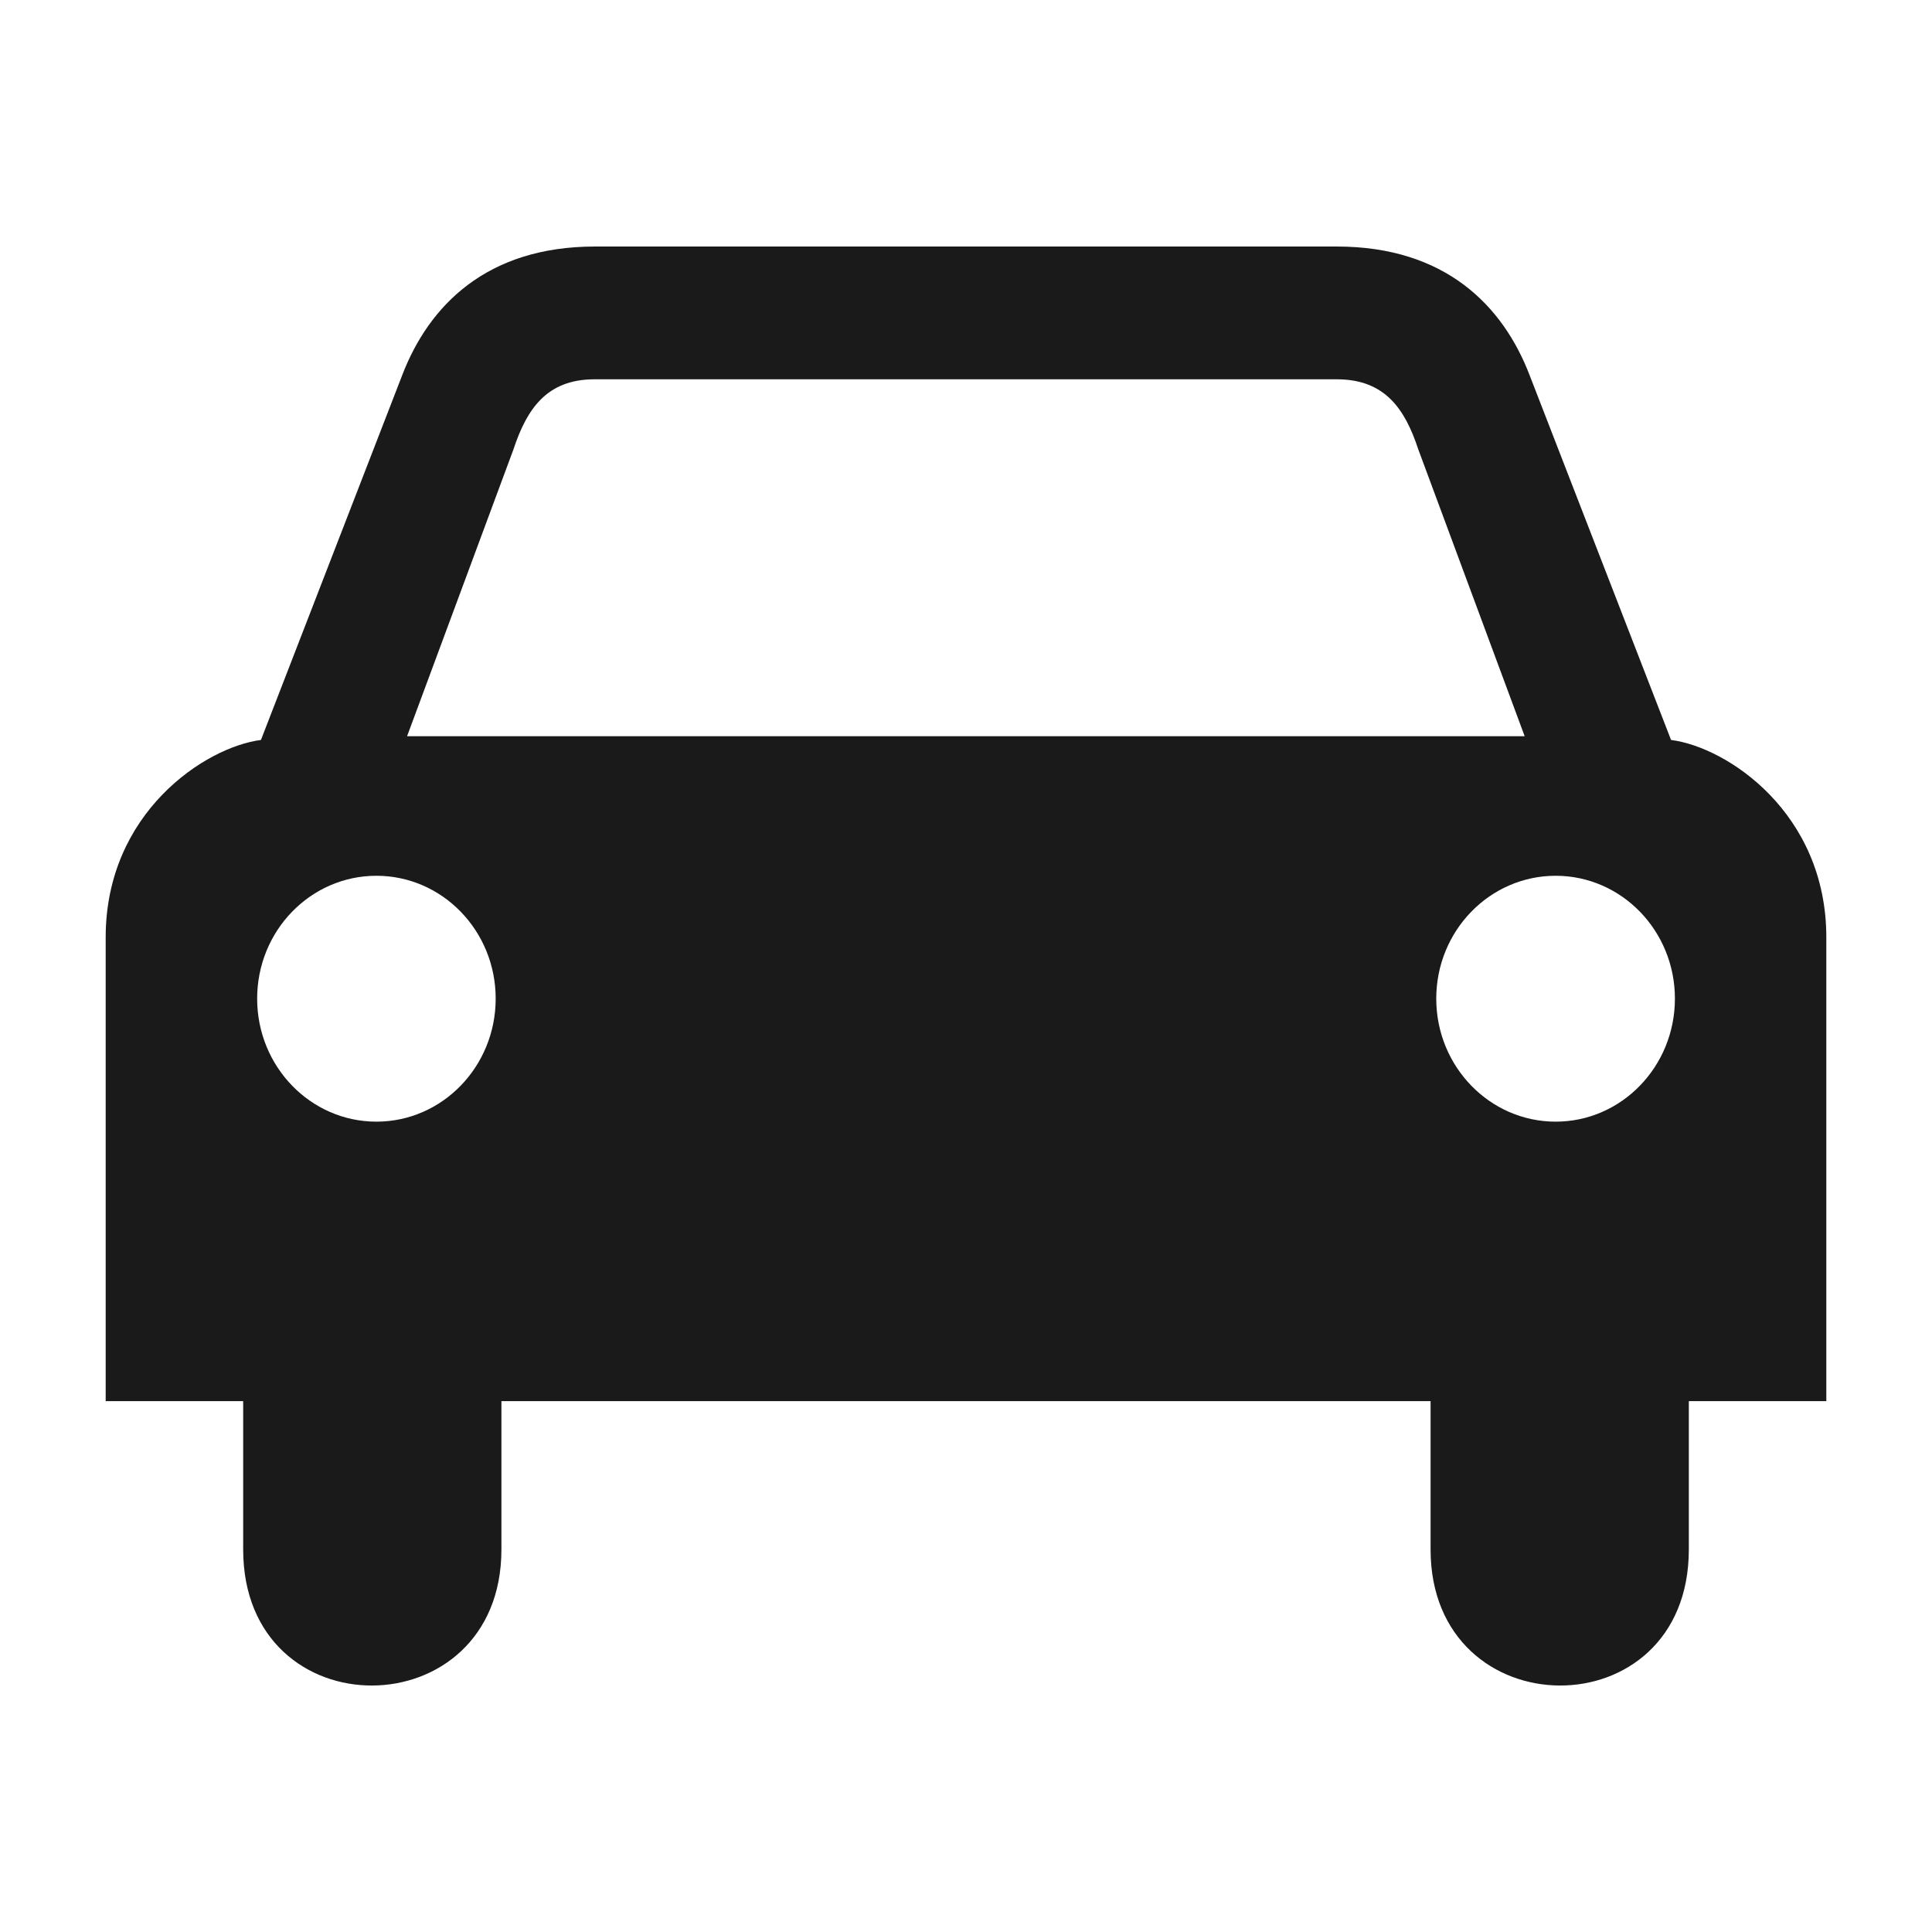 <?xml version="1.0" encoding="UTF-8" standalone="no"?>
<!-- Created with Inkscape (http://www.inkscape.org/) -->

<svg
   xmlns:dc="http://purl.org/dc/elements/1.1/"
   xmlns:cc="http://creativecommons.org/ns#"
   xmlns:rdf="http://www.w3.org/1999/02/22-rdf-syntax-ns#"
   xmlns:svg="http://www.w3.org/2000/svg"
   xmlns="http://www.w3.org/2000/svg"
   xmlns:sodipodi="http://sodipodi.sourceforge.net/DTD/sodipodi-0.dtd"
   xmlns:inkscape="http://www.inkscape.org/namespaces/inkscape"
   width="30"
   height="30"
   id="svg2"
   sodipodi:version="0.32"
   inkscape:version="0.48.4 r9939"
   sodipodi:docname="knife.svg"
   inkscape:output_extension="org.inkscape.output.svg.inkscape"
   version="1.1">
  <defs
     id="defs4" />
  <sodipodi:namedview
     id="base"
     pagecolor="#ffffff"
     bordercolor="#666666"
     borderopacity="1.0"
     inkscape:pageopacity="0.0"
     inkscape:pageshadow="2"
     inkscape:zoom="11.6"
     inkscape:cx="15"
     inkscape:cy="15"
     inkscape:document-units="px"
     inkscape:current-layer="layer1"
     inkscape:window-width="698"
     inkscape:window-height="1029"
     inkscape:window-x="0"
     inkscape:window-y="19"
     showgrid="false"
     inkscape:window-maximized="0" />
  <g
     inkscape:label="Capa 1"
     inkscape:groupmode="layer"
     id="layer1"
     transform="translate(0,-1022.362)">
    <path
       sodipodi:type="arc"
       style="color:#000000;fill:#1a1a1a;stroke:#d4d4d4;stroke-width:1.028;stroke-opacity:1;marker:none;visibility:visible;display:inline;overflow:visible;enable-background:accumulate"
       id="path16617-6-6"
       sodipodi:cx="15.16226"
       sodipodi:cy="16.56851"
       sodipodi:rx="14.008413"
       sodipodi:ry="14.008413"
       d="m 29.171,16.569 a 14.008,14.008 0 1 1 -28.017,0 14.008,14.008 0 1 1 28.017,0 z"
       transform="matrix(0.973,0,0,0.973,330.508,953.632)" />
    <path
       style="fill:#1a1a1a;stroke:#d4d4d4;stroke-width:1px;stroke-linecap:butt;stroke-linejoin:miter;stroke-opacity:1"
       d="m 345.296,957.89 0,11.863 0,0"
       id="path16623-6-2"
       inkscape:connector-curvature="0"
       inkscape:transform-center-y="-5.9314904" />
    <path
       style="fill:#1a1a1a;stroke:#d4d4d4;stroke-width:1px;stroke-linecap:butt;stroke-linejoin:miter;stroke-opacity:1"
       d="m 357.159,969.753 -1.709,0 0,0"
       id="path16623-4-2-0"
       inkscape:connector-curvature="0"
       inkscape:transform-center-x="-0.854382" />
    <path
       style="fill:#1a1a1a;stroke:#d4d4d4;stroke-width:1px;stroke-linecap:butt;stroke-linejoin:miter;stroke-opacity:1"
       d="m 345.296,981.616 0,-2.018 0,0"
       id="path16623-4-3-9-0"
       inkscape:connector-curvature="0"
       inkscape:transform-center-y="1.0091015" />
    <path
       style="fill:#1a1a1a;stroke:#d4d4d4;stroke-width:1px;stroke-linecap:butt;stroke-linejoin:miter;stroke-opacity:1"
       d="m 333.433,969.753 11.863,0 0,0"
       id="path16623-4-3-4-1-0"
       inkscape:connector-curvature="0"
       inkscape:transform-center-x="5.9315" />
    <path
       inkscape:connector-curvature="0"
       style="fill:#1a1a1a;fill-opacity:1;stroke:none"
       d="m 9.24,1026.19 c -1.687,0 -2.582,0.921 -2.995,1.999 l -2.193,5.663 c -0.869,0.112 -2.411,1.132 -2.411,3.065 l 0,7.202 2.135,0 0,2.303 c 0,2.834 4.01,2.8 4.01,0 l 0,-2.303 7.213,0 0.002,0 7.213,0 0,2.303 c 0,2.8 4.01,2.834 4.01,0 l 0,-2.303 2.135,0 0,-7.202 c 0,-1.933 -1.541,-2.954 -2.411,-3.065 l -2.196,-5.663 c -0.413,-1.078 -1.308,-1.999 -2.995,-1.999 l -3.1,0 -5.28,0 -3.138,0 z m -0.026,2.062 5.78,0 0.005,0 0.002,0 5.782,0 c 0.723,0.01 1.033,0.459 1.239,1.085 l 1.653,4.457 -8.675,0 -0.002,0 -0.005,0 -8.672,0 1.653,-4.457 c 0.207,-0.626 0.516,-1.078 1.239,-1.085 z m -3.369,7.709 c 1.023,0 1.852,0.854 1.852,1.908 -1e-5,1.054 -0.829,1.91 -1.852,1.91 -1.023,0 -1.852,-0.856 -1.852,-1.91 0,-1.054 0.829,-1.908 1.852,-1.908 z m 18.311,0 c 1.023,0 1.852,0.854 1.852,1.908 0,1.054 -0.829,1.91 -1.852,1.91 -1.023,0 -1.854,-0.856 -1.854,-1.91 0,-1.054 0.831,-1.908 1.854,-1.908 z"
       id="path2301-7" />
  </g>
</svg>
